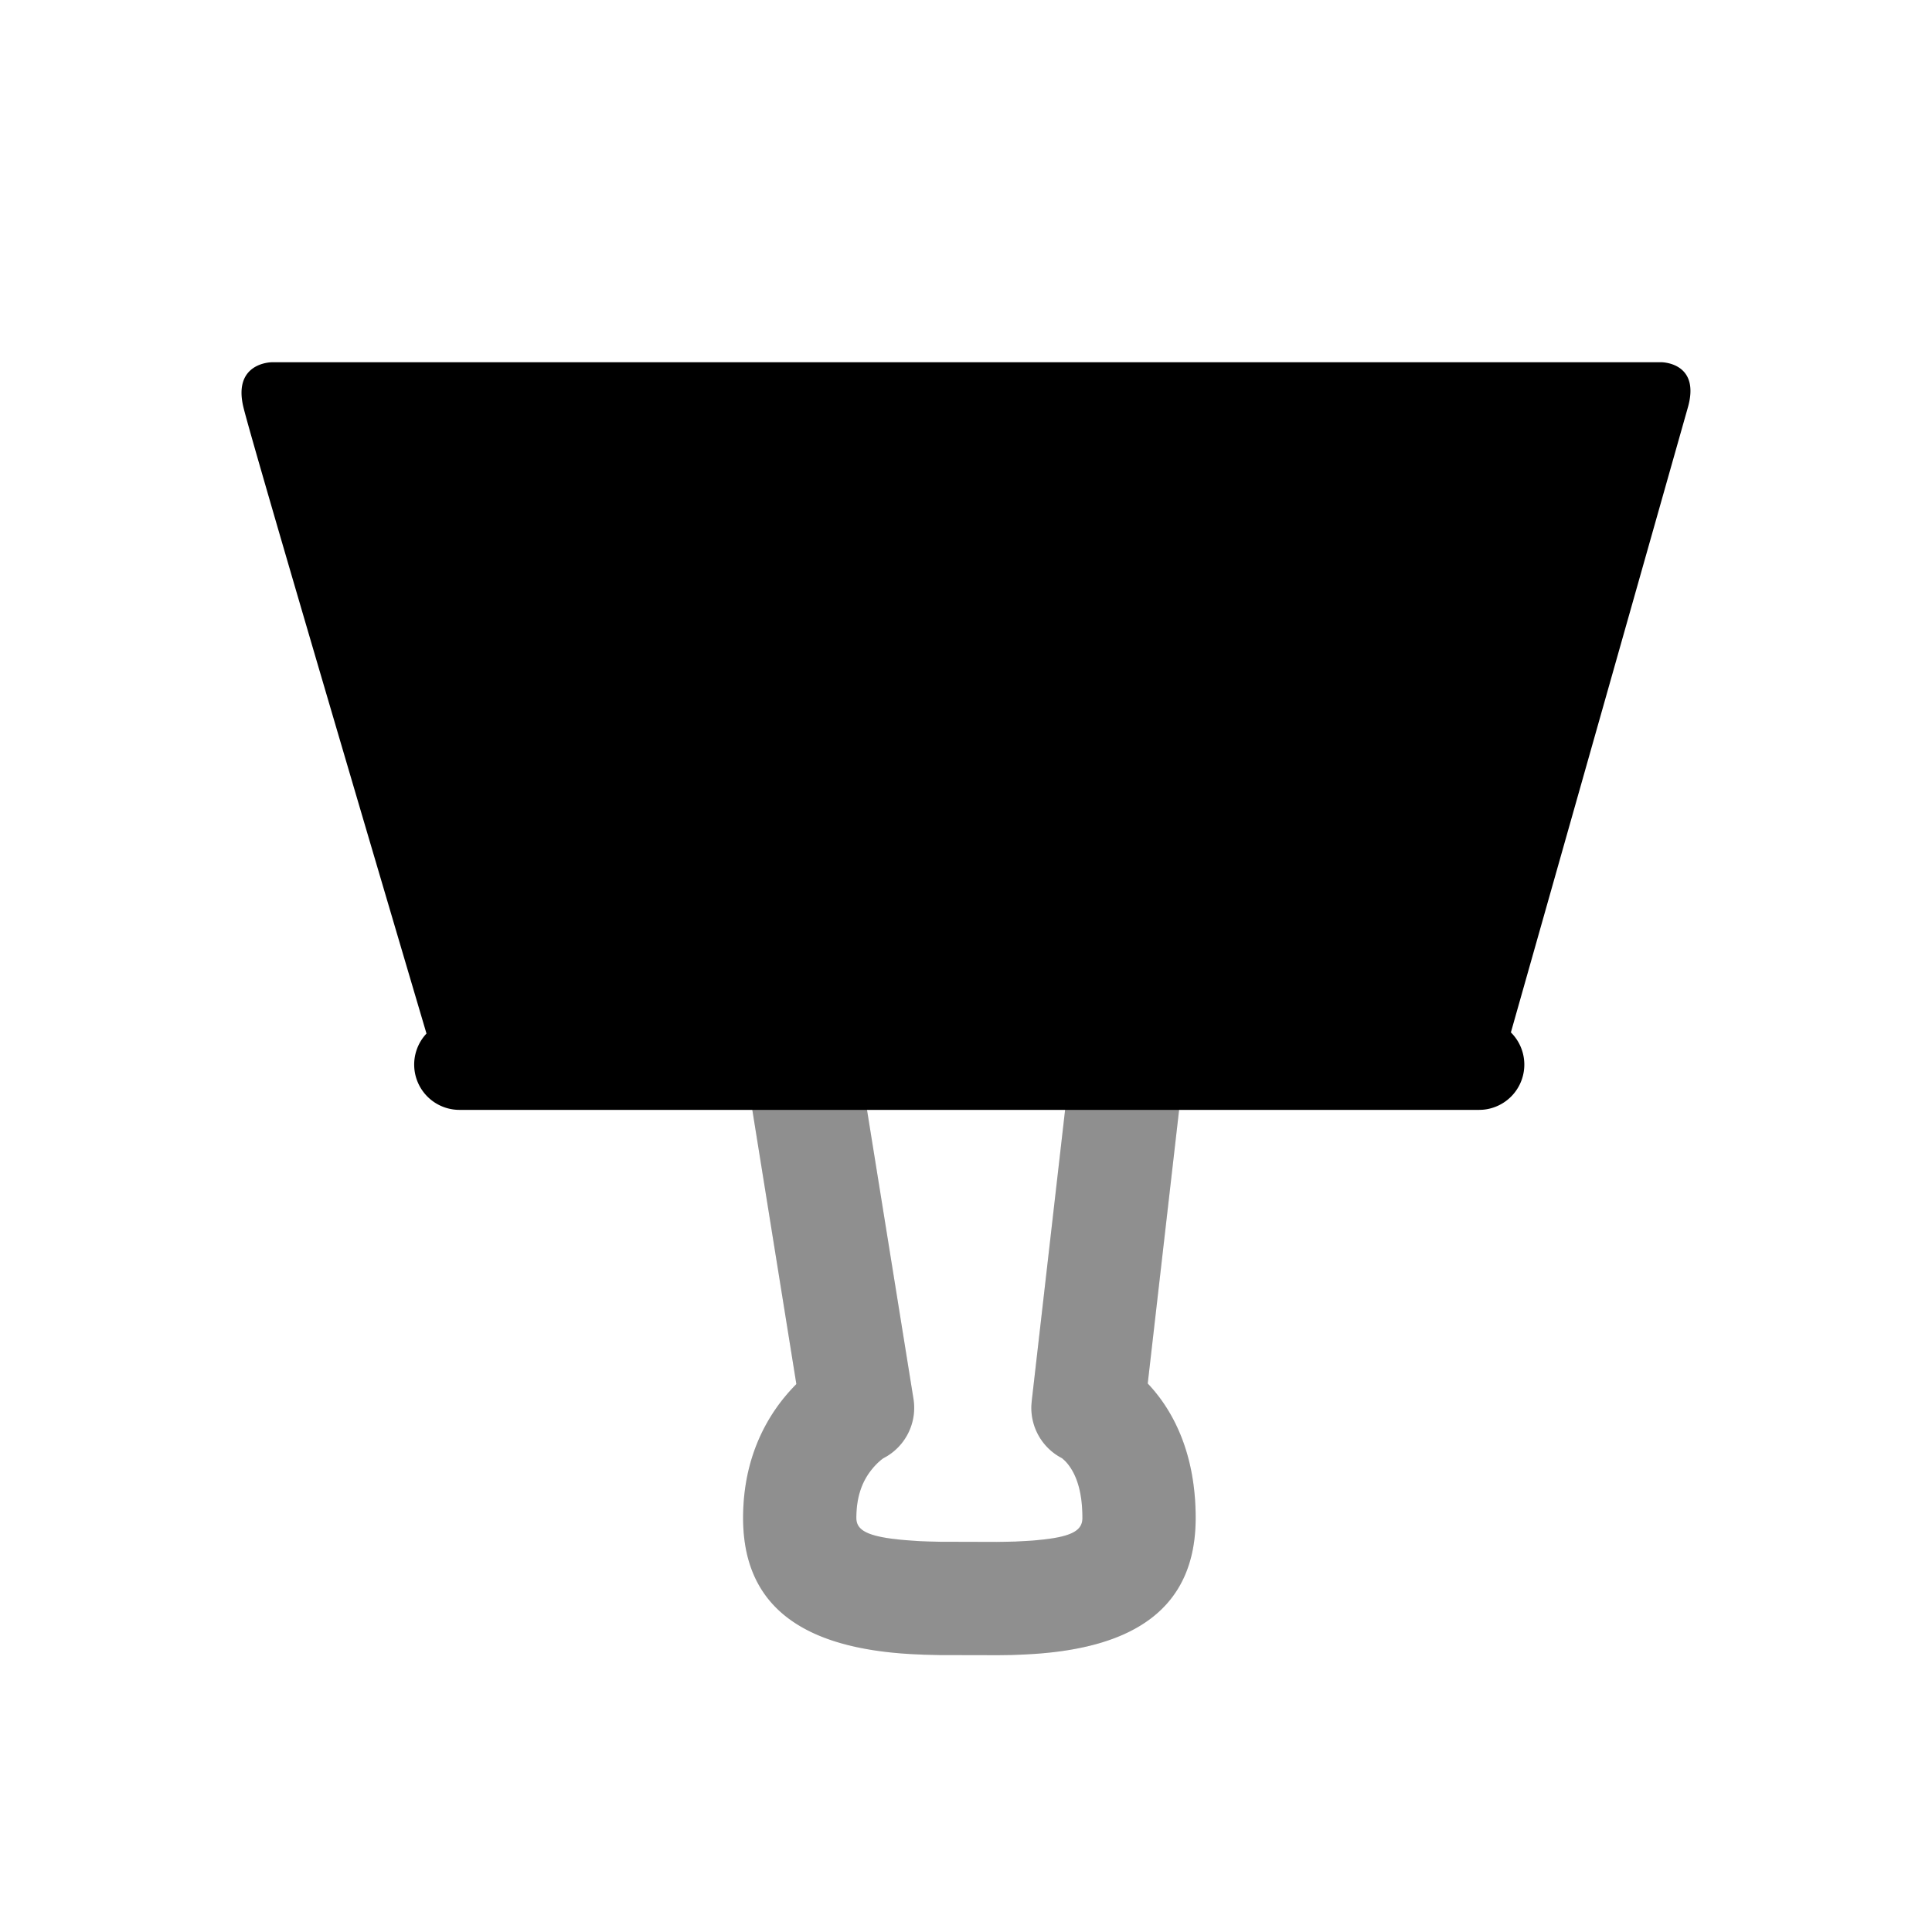 <svg xmlns="http://www.w3.org/2000/svg" width="32" height="32" viewBox="0 0 32 32"><g fill="#000" fill-rule="evenodd"><path fill-opacity=".25" fill-rule="nonzero" d="m17.62 24.168-.055-.029a.938.938 0 0 1-.482-.86l.005-.067.683-5.96 1.864.214-.625 5.449.048.052.066.076.065.082c.39.511.615 1.188.615 2.017 0 1.526-1.062 2.143-2.669 2.252l-.172.01-.205.008-.222.003-.976-.002-.253-.006-.156-.007-.08-.004c-1.66-.098-2.763-.707-2.763-2.254 0-.809.26-1.485.694-2.01a3.12 3.12 0 0 1 .148-.166l.04-.042-.87-5.416 1.852-.297.958 5.958a.938.938 0 0 1-.44.951l-.067.038-.032.025-.05.044c-.027.027-.06.06-.093.101-.165.199-.264.457-.264.814 0 .178.135.286.603.346l.143.016.163.013.154.01.13.005.22.005h.182l.729.002.133-.002.177-.004.113-.006.172-.01.153-.015c.525-.055.672-.166.672-.36 0-.42-.092-.697-.23-.878a.616.616 0 0 0-.083-.09l-.026-.02.032.014Z"/><path fill-opacity=".25" fill-rule="nonzero" d="m17.62 24.168-.055-.029a.938.938 0 0 1-.482-.86l.005-.067.683-5.96 1.864.214-.625 5.449.048.052.066.076.065.082c.39.511.615 1.188.615 2.017 0 1.526-1.062 2.143-2.669 2.252l-.172.01-.205.008-.222.003-.976-.002-.253-.006-.156-.007-.08-.004c-1.66-.098-2.763-.707-2.763-2.254 0-.809.26-1.485.694-2.01a3.12 3.12 0 0 1 .148-.166l.04-.042-.87-5.416 1.852-.297.958 5.958a.938.938 0 0 1-.44.951l-.067.038-.032.025-.05.044c-.027.027-.06.06-.093.101-.165.199-.264.457-.264.814 0 .178.135.286.603.346l.143.016.163.013.154.01.13.005.22.005h.182l.729.002.133-.002.177-.004.113-.006.172-.01.153-.015c.525-.055.672-.166.672-.36 0-.42-.092-.697-.23-.878a.616.616 0 0 0-.083-.09l-.026-.02.032.014Z"/><path d="M27.526 6c.071.003.631.047.43.75L25.025 17.1a.75.75 0 0 1-.47 1.281l-.056.002H7.612a.75.75 0 0 1-.548-1.264C6.454 15.056 4.192 7.4 4.033 6.75c-.184-.75.47-.75.47-.75Z"/></g></svg>